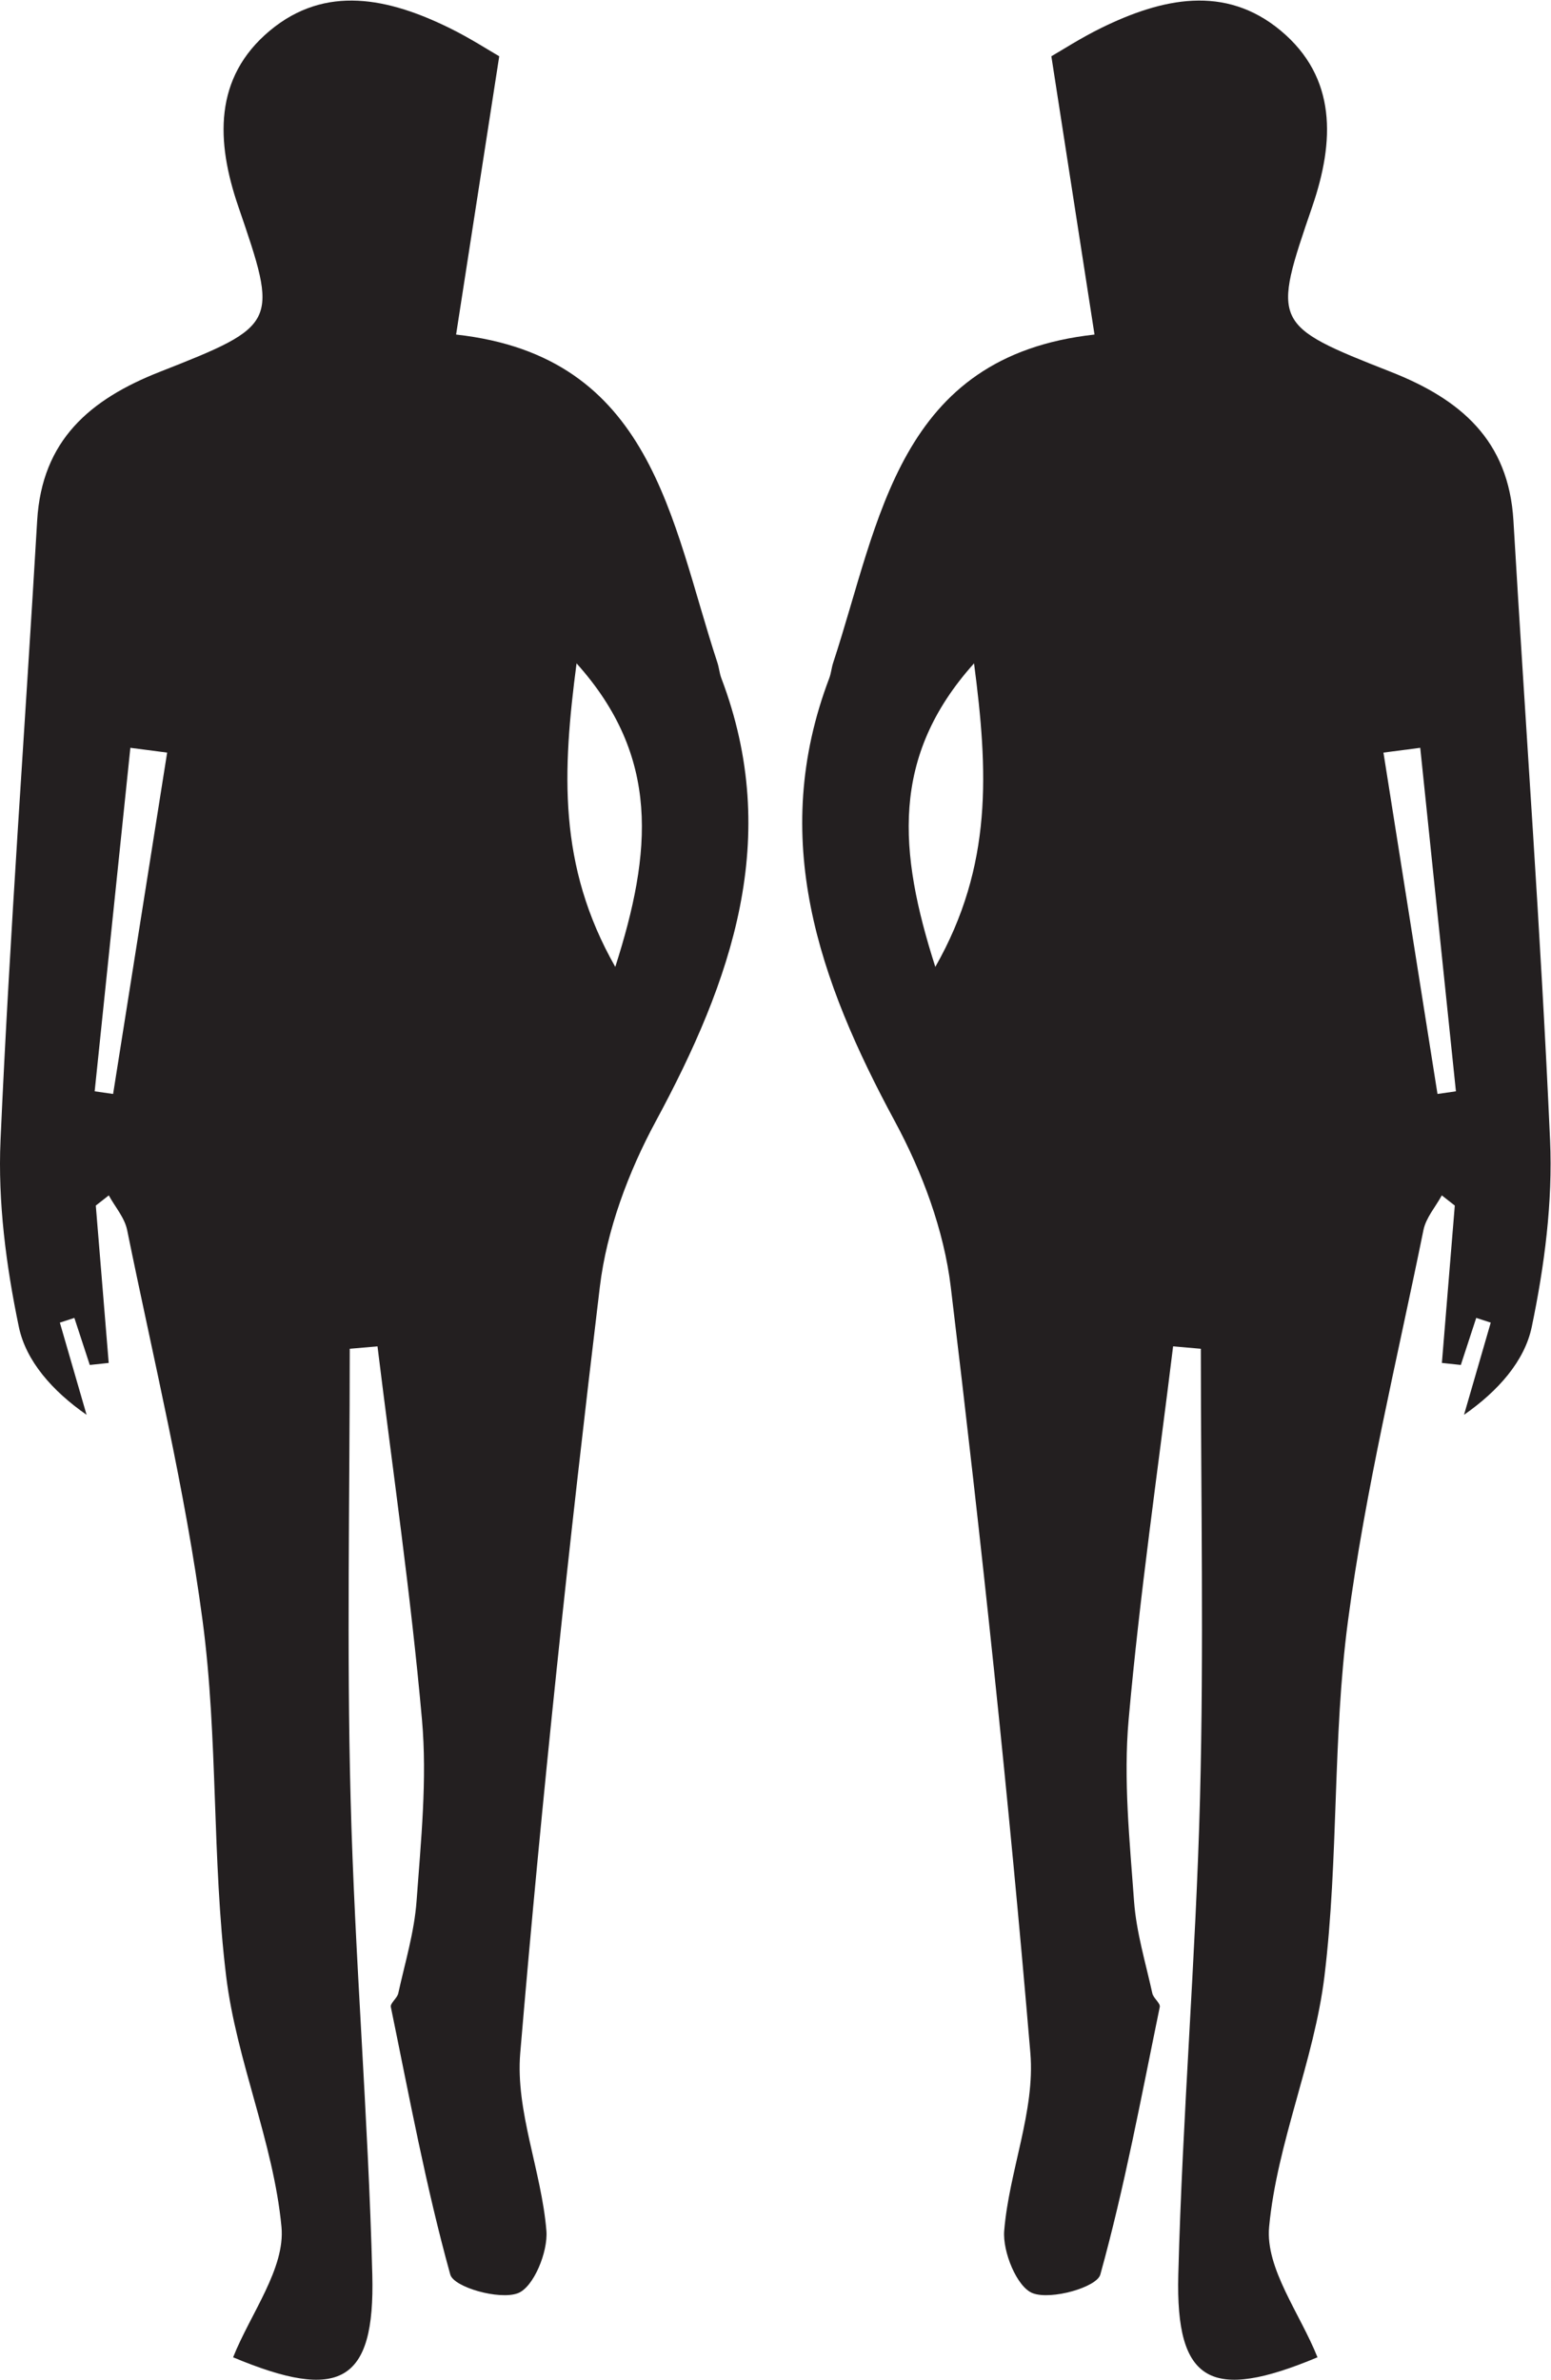 <?xml version="1.0" encoding="UTF-8" standalone="no"?>
<svg
   xmlns:dc="http://purl.org/dc/elements/1.1/"
   xmlns:cc="http://creativecommons.org/ns#"
   xmlns:rdf="http://www.w3.org/1999/02/22-rdf-syntax-ns#"
   xmlns:svg="http://www.w3.org/2000/svg"
   xmlns="http://www.w3.org/2000/svg"
   viewBox="0 0 386.64 593.2"
   height="593.2"
   width="386.64"
   xml:space="preserve"
   id="svg2"
   version="1.1"><defs
     id="defs6"><clipPath
       id="clipPath20"
       clipPathUnits="userSpaceOnUse"><path
         id="path18"
         d="M 0,0 H 2899.77 V 4449 H 0 Z" /></clipPath></defs><g
     transform="matrix(1.333,0,0,-1.333,0,593.2)"
     id="g10"><g
       transform="scale(0.1)"
       id="g12"><g
         id="g14"><g
           clip-path="url(#clipPath20)"
           id="g16"><path
             id="path22"
             style="fill:#231f20;fill-opacity:1;fill-rule:nonzero;stroke:none"
             d="m 2688.25,2404.42 c 11.49,1.65 22.97,3.3 34.46,4.96 -22.24,214.1 -44.49,428.21 -66.73,642.32 -22.93,-2.99 -45.86,-5.97 -68.79,-8.95 33.69,-212.78 67.37,-425.55 101.06,-638.33 z m -866.7,805.2 C 1664.83,3035 1680.29,2857 1749.14,2642.05 c 108.07,189.94 98.64,366.72 72.41,567.57 z m 225.29,614.86 c -29.48,190.08 -53.87,347.43 -80.7,520.41 18.78,10.77 55.12,34.28 93.71,53.18 112.44,55.08 230.89,81.82 335.32,-5.32 105.37,-87.94 100.46,-207.63 59.06,-328.45 -75.07,-219.14 -75.99,-221.97 146.5,-309.45 130.78,-51.42 220.72,-128 229.52,-278.34 22.62,-386.14 51.34,-771.97 68.53,-1158.32 5.17,-116.03 -10.49,-235.28 -34.26,-349.37 -13.28,-63.76 -62.81,-119.98 -126.66,-164.36 16.65,57.46 33.31,114.92 49.96,172.38 -9.04,2.93 -18.09,5.87 -27.14,8.81 -9.61,-29.33 -19.21,-58.66 -28.81,-87.99 -11.8,1.26 -23.6,2.52 -35.4,3.78 8.05,98.1 16.09,196.19 24.13,294.28 -8.09,6.35 -16.19,12.69 -24.27,19.04 -11.76,-21.53 -29.66,-41.8 -34.33,-64.77 -49.46,-243.4 -108.66,-485.66 -141.22,-731.41 -29.05,-219.41 -17.18,-444.131 -43.94,-664.002 -19.25,-158.117 -88.55,-310.59 -103.46,-468.598 -7.34,-77.8 57.98,-162.46 90.44,-244 -198.81,-83.231 -265.54,-48.172 -260.29,154.481 7.68,297.219 32.89,593.988 40.6,891.199 7.27,279.92 1.56,560.16 1.56,840.25 -17.29,1.51 -34.59,3.01 -51.88,4.53 -28.52,-232.67 -62.47,-464.85 -83.19,-698.2 -9.96,-112.06 1.96,-226.55 10.16,-339.49 4.21,-57.91 21.63,-114.918 34.16,-172.102 2.02,-9.238 15.4,-18.41 13.92,-25.636 -34.48,-167.403 -65.55,-335.852 -111.14,-500.262 -6.59,-23.77 -91.69,-48.059 -126.41,-34.93 -29.46,11.141 -56.56,77.442 -53.36,116.782 9.08,111.578 58.08,223.867 48.93,332.289 -40.39,478.359 -91.46,955.989 -148.85,1432.649 -12.79,106.18 -53.29,214.7 -104.48,309.48 -142.24,263.51 -236.47,529.46 -122.77,828.89 3.51,9.23 4.24,19.49 7.34,28.91 87.49,265.91 120.67,573.02 488.72,613.66" /><path
             id="path24"
             style="fill:#231f20;fill-opacity:1;fill-rule:nonzero;stroke:none"
             d="m 312.574,3042.75 c -22.926,2.98 -45.855,5.96 -68.785,8.95 -22.242,-214.11 -44.492,-428.22 -66.738,-642.32 11.488,-1.66 22.976,-3.31 34.469,-4.96 33.683,212.78 67.367,425.55 101.054,638.33 z m 838.056,-400.7 c 68.84,214.95 84.3,392.95 -72.42,567.57 -26.22,-200.85 -35.65,-377.63 72.42,-567.57 z m 191.02,568.77 c 3.1,-9.42 3.82,-19.68 7.33,-28.91 113.72,-299.43 19.48,-565.38 -122.77,-828.89 -51.18,-94.78 -91.68,-203.3 -104.47,-309.48 -57.39,-476.66 -108.47,-954.29 -148.849,-1432.649 -9.153,-108.422 39.839,-220.711 48.929,-332.289 3.2,-39.34 -23.894,-105.641 -53.363,-116.782 -34.719,-13.129 -119.824,11.16 -126.414,34.93 -45.59,164.41 -76.652,332.859 -111.129,500.262 -1.488,7.226 11.883,16.398 13.91,25.636 12.531,57.184 29.949,114.192 34.16,172.102 8.207,112.94 20.114,227.43 10.164,339.49 -20.714,233.35 -54.671,465.53 -83.191,698.2 -17.297,-1.52 -34.59,-3.02 -51.887,-4.53 0,-280.09 -5.707,-560.33 1.567,-840.25 7.715,-297.211 32.918,-593.98 40.601,-891.199 C 701.484,-6.191 634.758,-41.25 435.941,41.98 468.402,123.52 533.727,208.18 526.383,285.98 511.469,443.988 442.184,596.461 422.934,754.578 396.168,974.449 408.043,1199.17 378.98,1418.58 c -32.55,245.75 -91.753,488.01 -141.214,731.41 -4.668,22.97 -22.571,43.24 -34.328,64.77 -8.09,-6.35 -16.18,-12.69 -24.274,-19.04 8.043,-98.09 16.078,-196.18 24.121,-294.28 -11.797,-1.26 -23.594,-2.52 -35.39,-3.78 -9.606,29.33 -19.207,58.66 -28.813,87.99 -9.047,-2.94 -18.09,-5.88 -27.141,-8.81 16.657,-57.46 33.309,-114.92 49.961,-172.38 C 98.051,1848.84 48.531,1905.06 35.246,1968.82 11.48,2082.91 -4.176,2202.16 0.988,2318.19 18.168,2704.54 46.895,3090.37 69.516,3476.51 c 8.809,150.34 98.73,226.92 229.511,278.34 222.5,87.48 221.578,90.31 146.504,309.45 -41.39,120.82 -46.308,240.51 59.071,328.45 104.418,87.14 222.875,60.4 335.304,5.32 38.594,-18.9 74.934,-42.41 93.715,-53.18 -26.82,-172.98 -51.219,-330.33 -80.691,-520.41 368.05,-40.64 401.23,-347.75 488.72,-613.66" /></g></g></g></g></svg>
